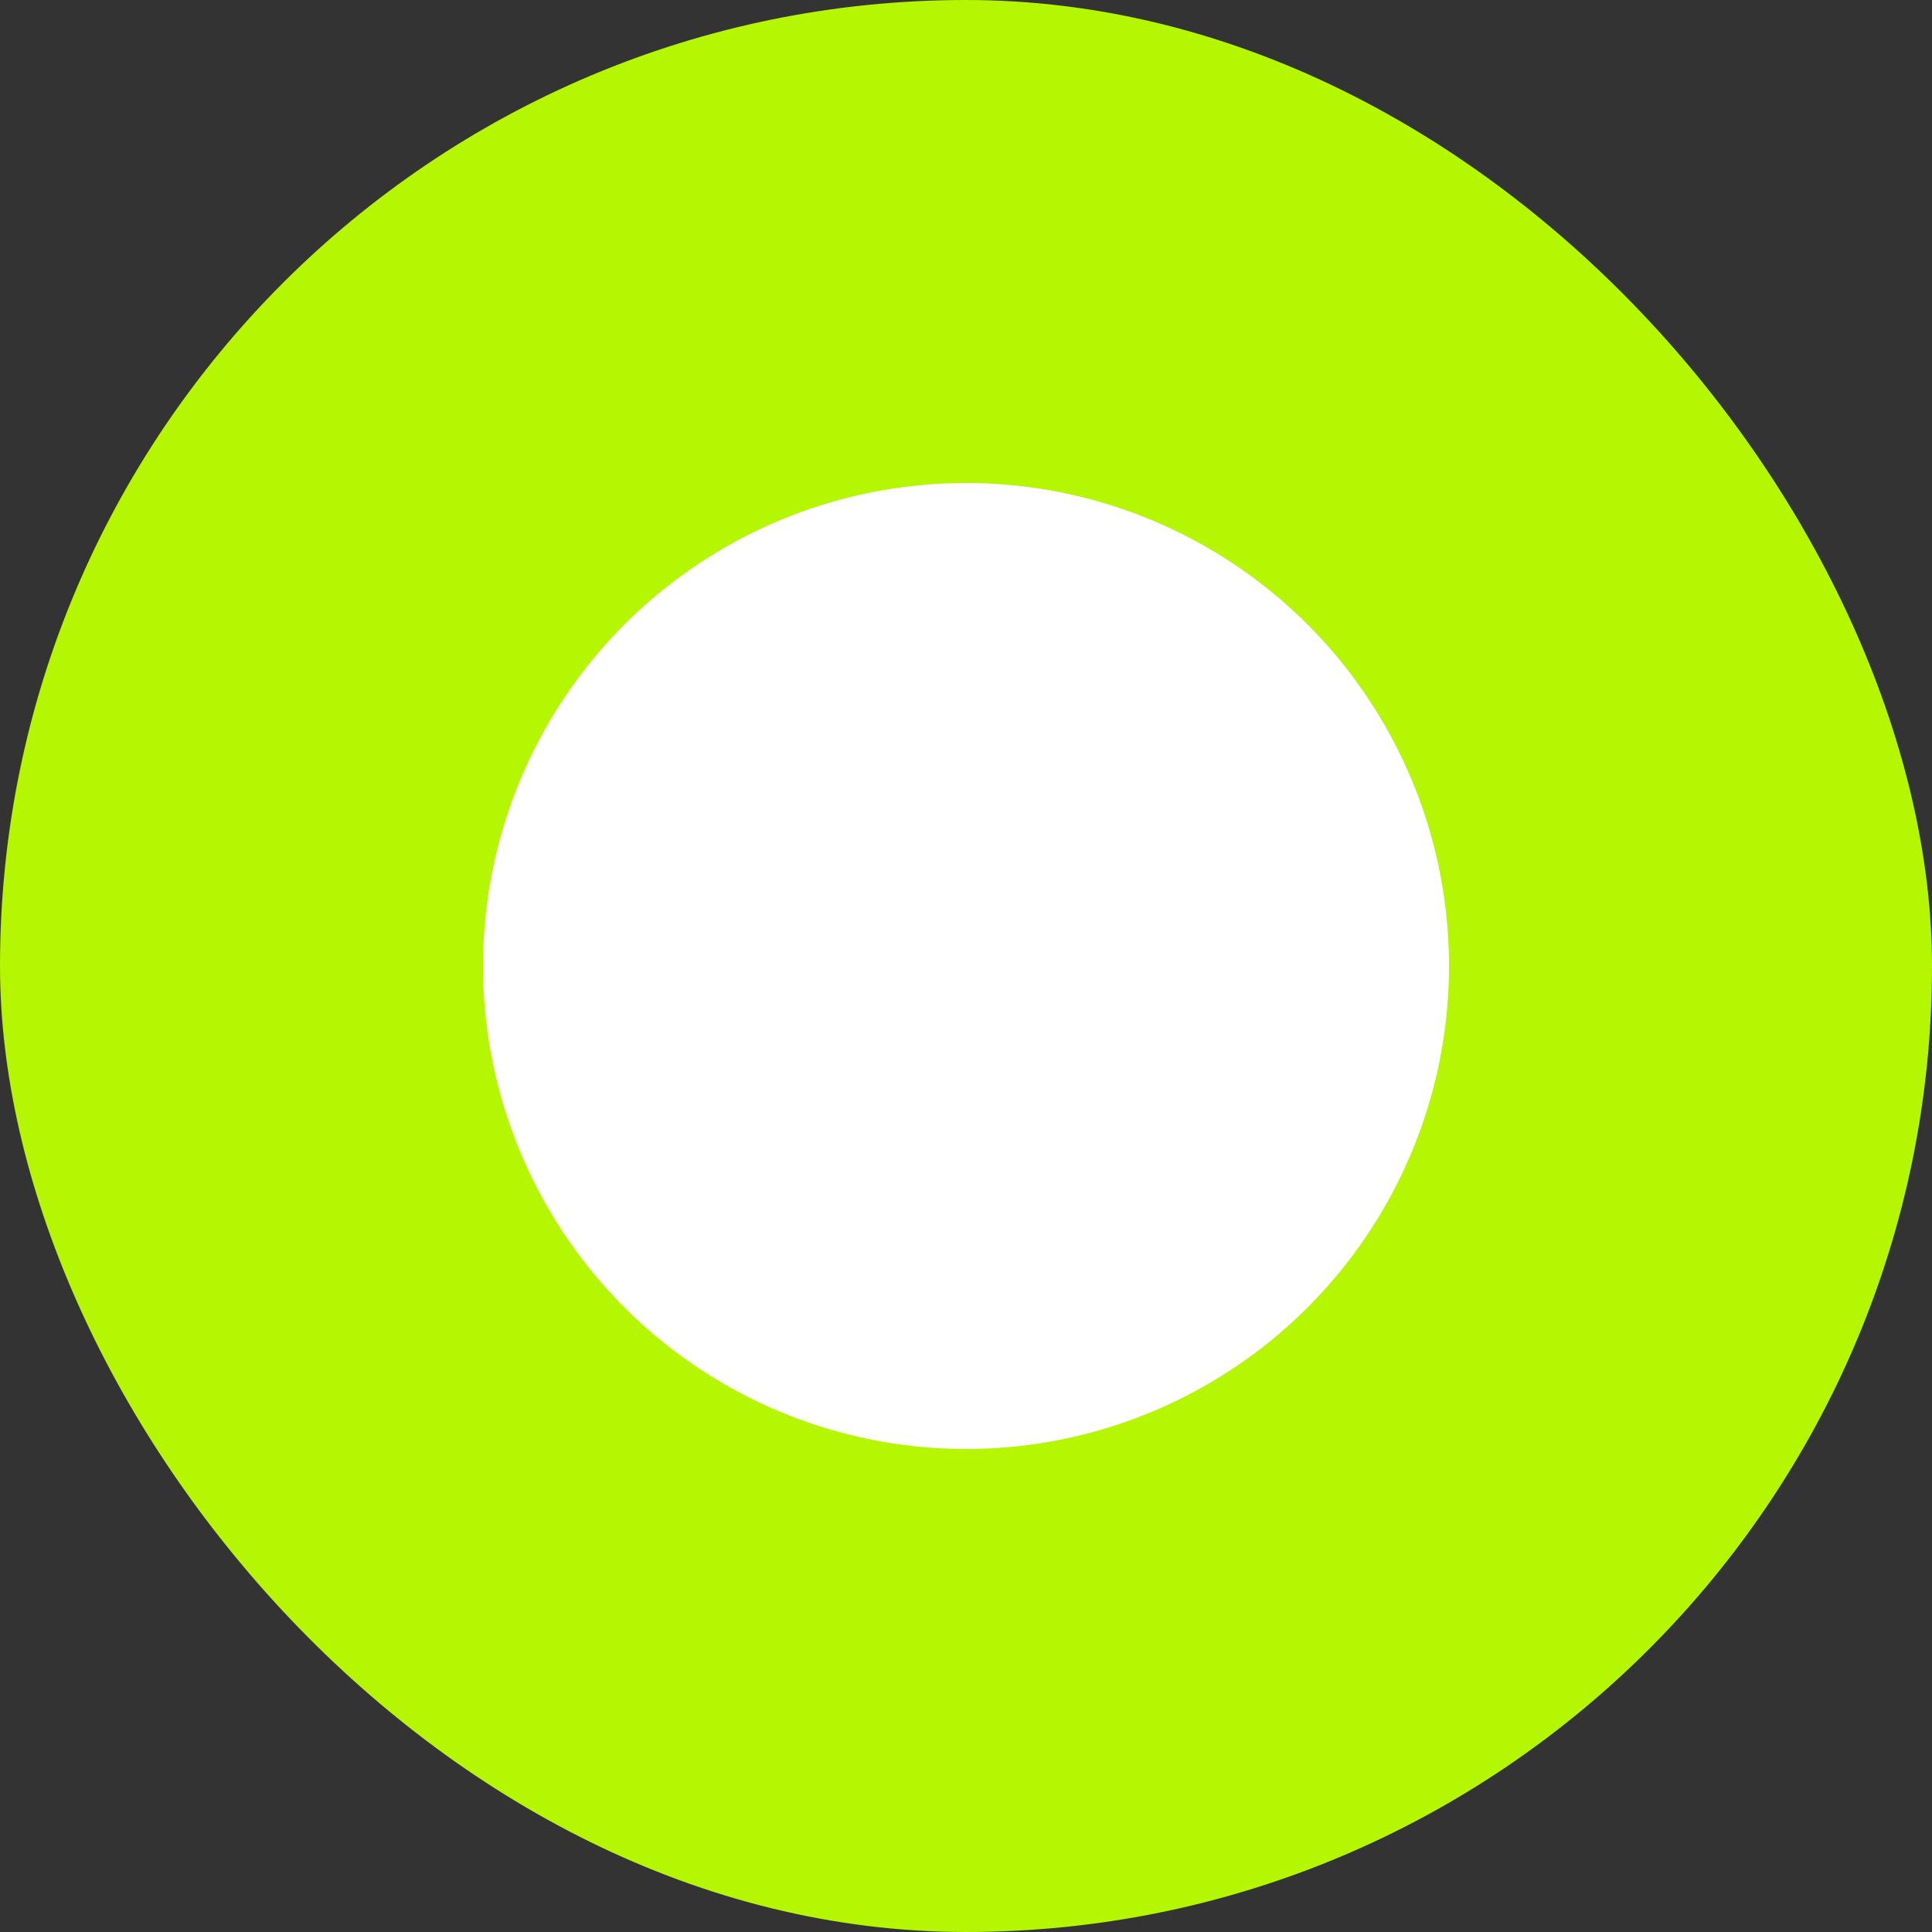 <svg xmlns="http://www.w3.org/2000/svg" width="20" height="20" fill="none"><rect width="100%" height="100%" fill="#333333" stroke="none"/><rect width="20" height="20" fill="#B5F602" rx="10"/><circle cx="10" cy="10" r="5" fill="#fff"/></svg>